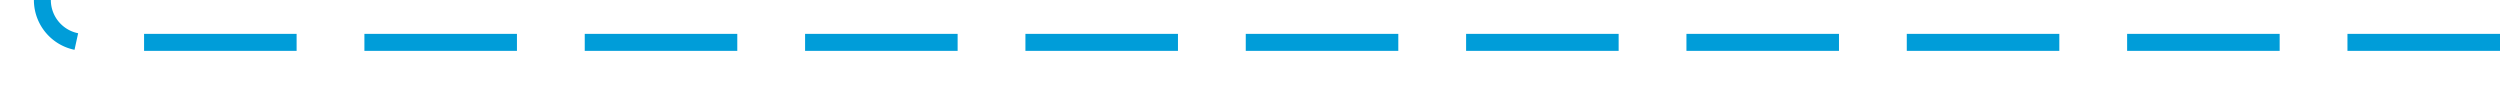 ﻿<?xml version="1.0" encoding="utf-8"?>
<svg version="1.1" xmlns:xlink="http://www.w3.org/1999/xlink" width="295px" height="10px" preserveAspectRatio="xMinYMid meet" viewBox="325 1646  295 8" xmlns="http://www.w3.org/2000/svg">
  <path d="M 620 1650  L 335 1650  A 5 5 0 0 1 330 1645 L 330 1602  " stroke-width="2" stroke-dasharray="18,8" stroke="#009dd9" fill="none" />
  <path d="M 325.707 1607.107  L 330 1602.814  L 334.293 1607.107  L 335.707 1605.693  L 330.707 1600.693  L 330 1599.986  L 329.293 1600.693  L 324.293 1605.693  L 325.707 1607.107  Z " fill-rule="nonzero" fill="#009dd9" stroke="none" />
</svg>